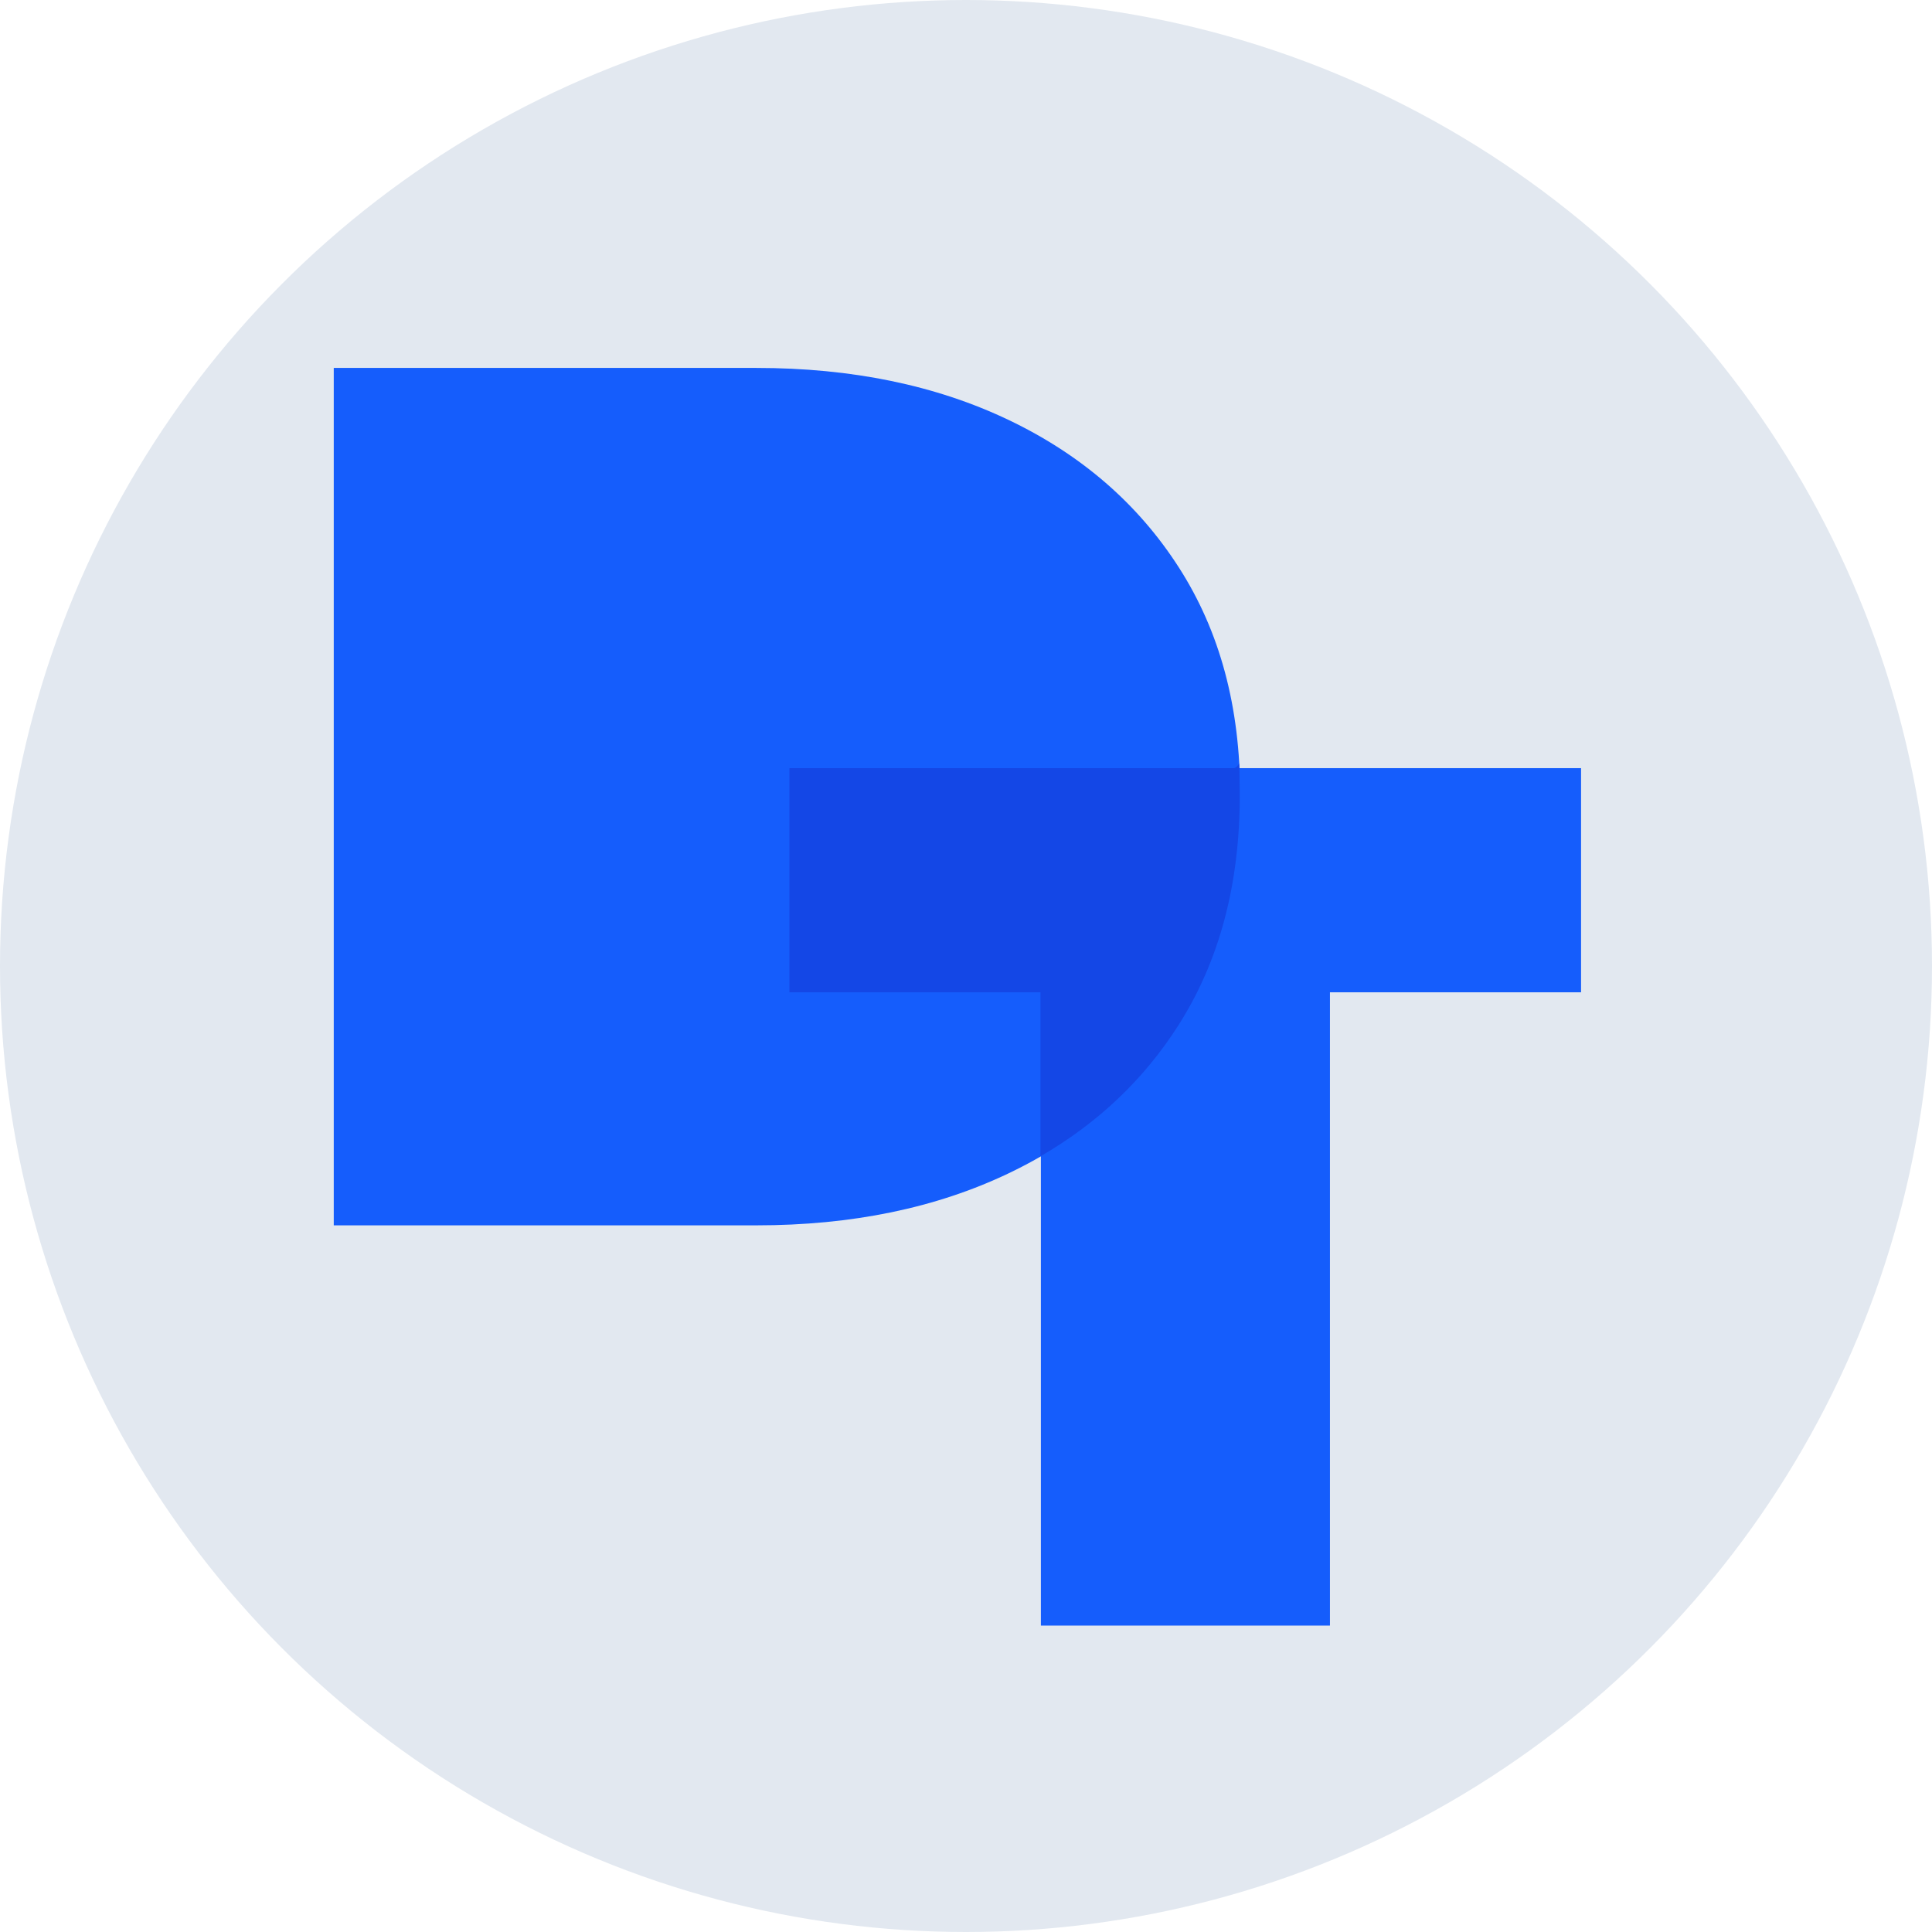 <?xml version="1.0" encoding="UTF-8"?>
<svg id="Layer_1" data-name="Layer 1" xmlns="http://www.w3.org/2000/svg" viewBox="0 0 1024 1024">
  <defs>
    <style>
      .cls-1 {
        fill: #1447e6;
      }

      .cls-2 {
        fill: #e2e8f0;
      }

      .cls-3 {
        fill: #155dfc;
      }
    </style>
  </defs>
  <circle class="cls-2" cx="512" cy="512" r="512"/>
  <path class="cls-3" d="M551.69,861.59v-335.65h-133.09v-118.81h419.39v118.81h-133.09v335.65h-153.22Z"/>
  <path class="cls-3" d="M624.86,300.83c-21.65-33.76-51.72-59.83-90.24-78.23-38.52-18.39-83.1-27.59-133.74-27.59h-223.98v454.45h223.98c50.64,0,95.22-9.19,133.74-27.59,38.52-18.39,68.6-44.57,90.24-78.55,21.64-33.97,32.46-74.55,32.46-121.73s-10.82-87-32.46-120.76Z"/>
  <path class="cls-1" d="M418.39,525.95h133.09v86.91c30.43-17.6,54.83-40.76,73.16-69.53,21.64-33.97,32.46-74.55,32.46-121.73,0-3.97-.24-17.07-.33-16.94-.81,1.21-1.51,2.48-2.97,2.48h-235.41v118.81Z"/>
</svg>